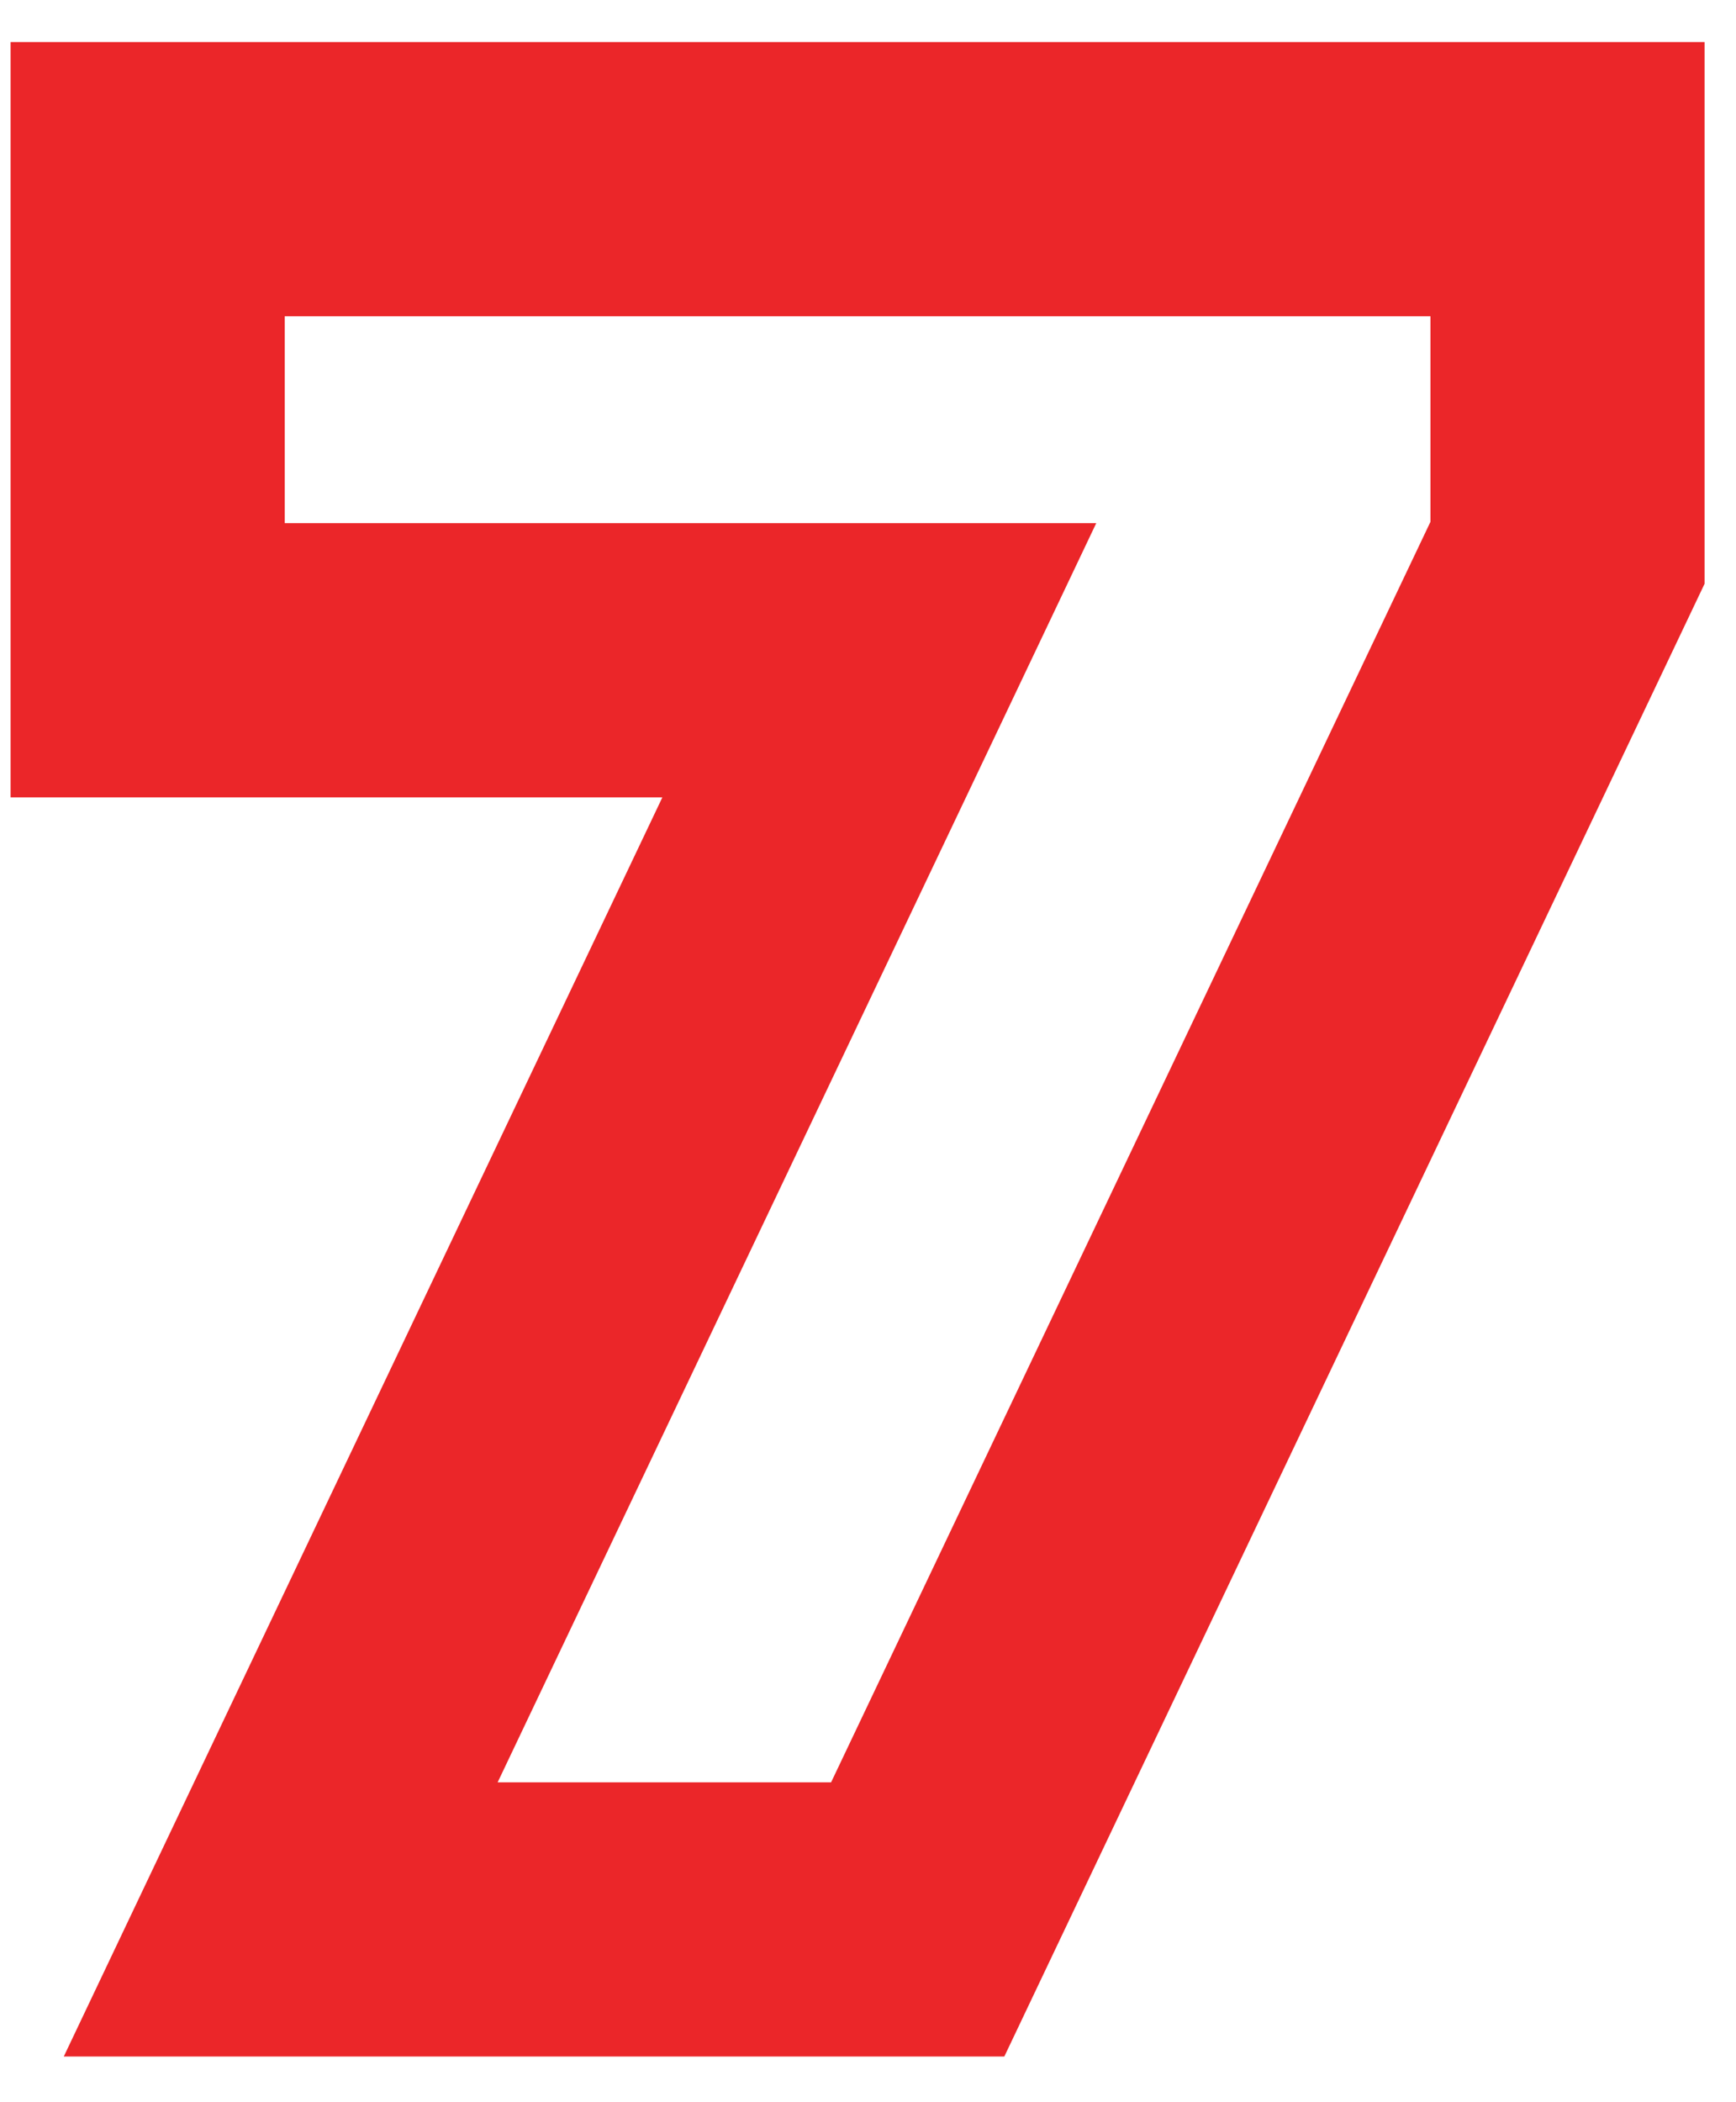 <svg width="19" height="23" viewBox="0 0 19 23" fill="none" xmlns="http://www.w3.org/2000/svg">
<path d="M1.616 1.96V0.46H0.116V1.96H1.616ZM17.156 1.96H18.656V0.46H17.156V1.96ZM17.156 6.048L18.511 6.692L18.656 6.387V6.048H17.156ZM10.044 21V22.5H10.992L11.399 21.644L10.044 21ZM3.072 21L1.717 20.356L0.698 22.5H3.072V21ZM9.624 7.224L10.979 7.868L11.998 5.724H9.624V7.224ZM1.616 7.224H0.116V8.724H1.616V7.224ZM1.616 3.46H17.156V0.46H1.616V3.46ZM15.656 1.96V6.048H18.656V1.96H15.656ZM15.801 5.404L8.689 20.356L11.399 21.644L18.511 6.692L15.801 5.404ZM10.044 19.5H3.072V22.5H10.044V19.5ZM4.427 21.644L10.979 7.868L8.269 6.58L1.717 20.356L4.427 21.644ZM9.624 5.724H1.616V8.724H9.624V5.724ZM3.116 7.224V1.96H0.116V7.224H3.116Z" fill="#EB2629"/>
</svg>
